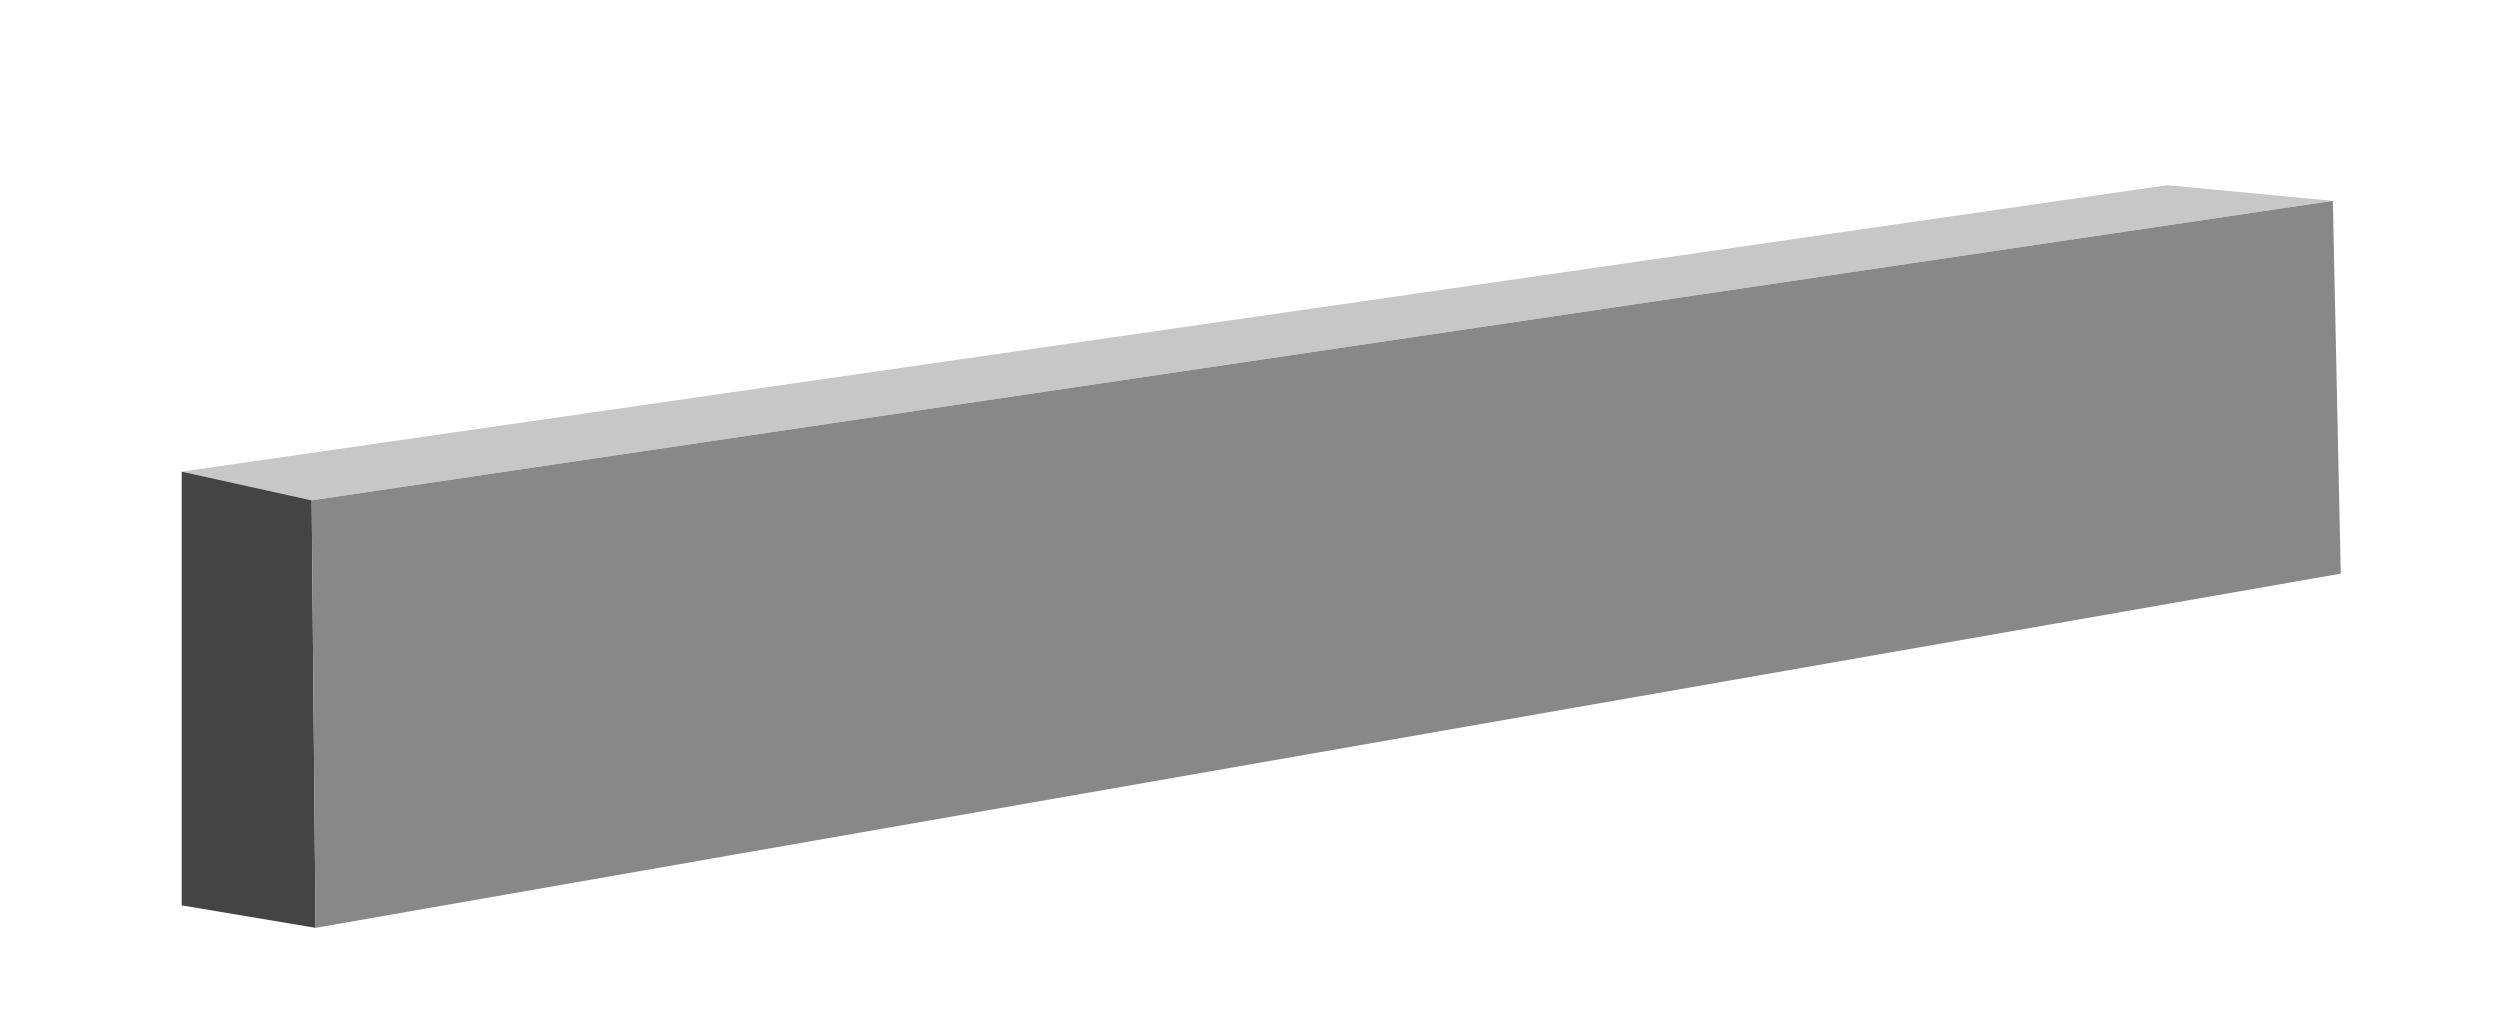 <?xml version="1.0" encoding="UTF-8"?>
<svg id="Layer_1" data-name="Layer 1" xmlns="http://www.w3.org/2000/svg" width="135.8" height="56.2" viewBox="0 0 135.8 56.2">
  <defs>
    <style>
      .cls-1 {
        fill: #c7c7c7;
      }

      .cls-2 {
        fill: #444;
      }

      .cls-3 {
        fill: #888;
      }
    </style>
  </defs>
  <polygon class="cls-1" points="126.72 10.91 16.93 27.18 9.87 25.62 117.72 10.06 126.72 10.91"/>
  <polygon class="cls-2" points="16.93 27.18 17.14 50.4 9.87 49.18 9.87 25.62 16.93 27.18"/>
  <polygon class="cls-3" points="126.72 10.91 127.15 31.16 17.14 50.4 16.93 27.18 126.72 10.91"/>
</svg>